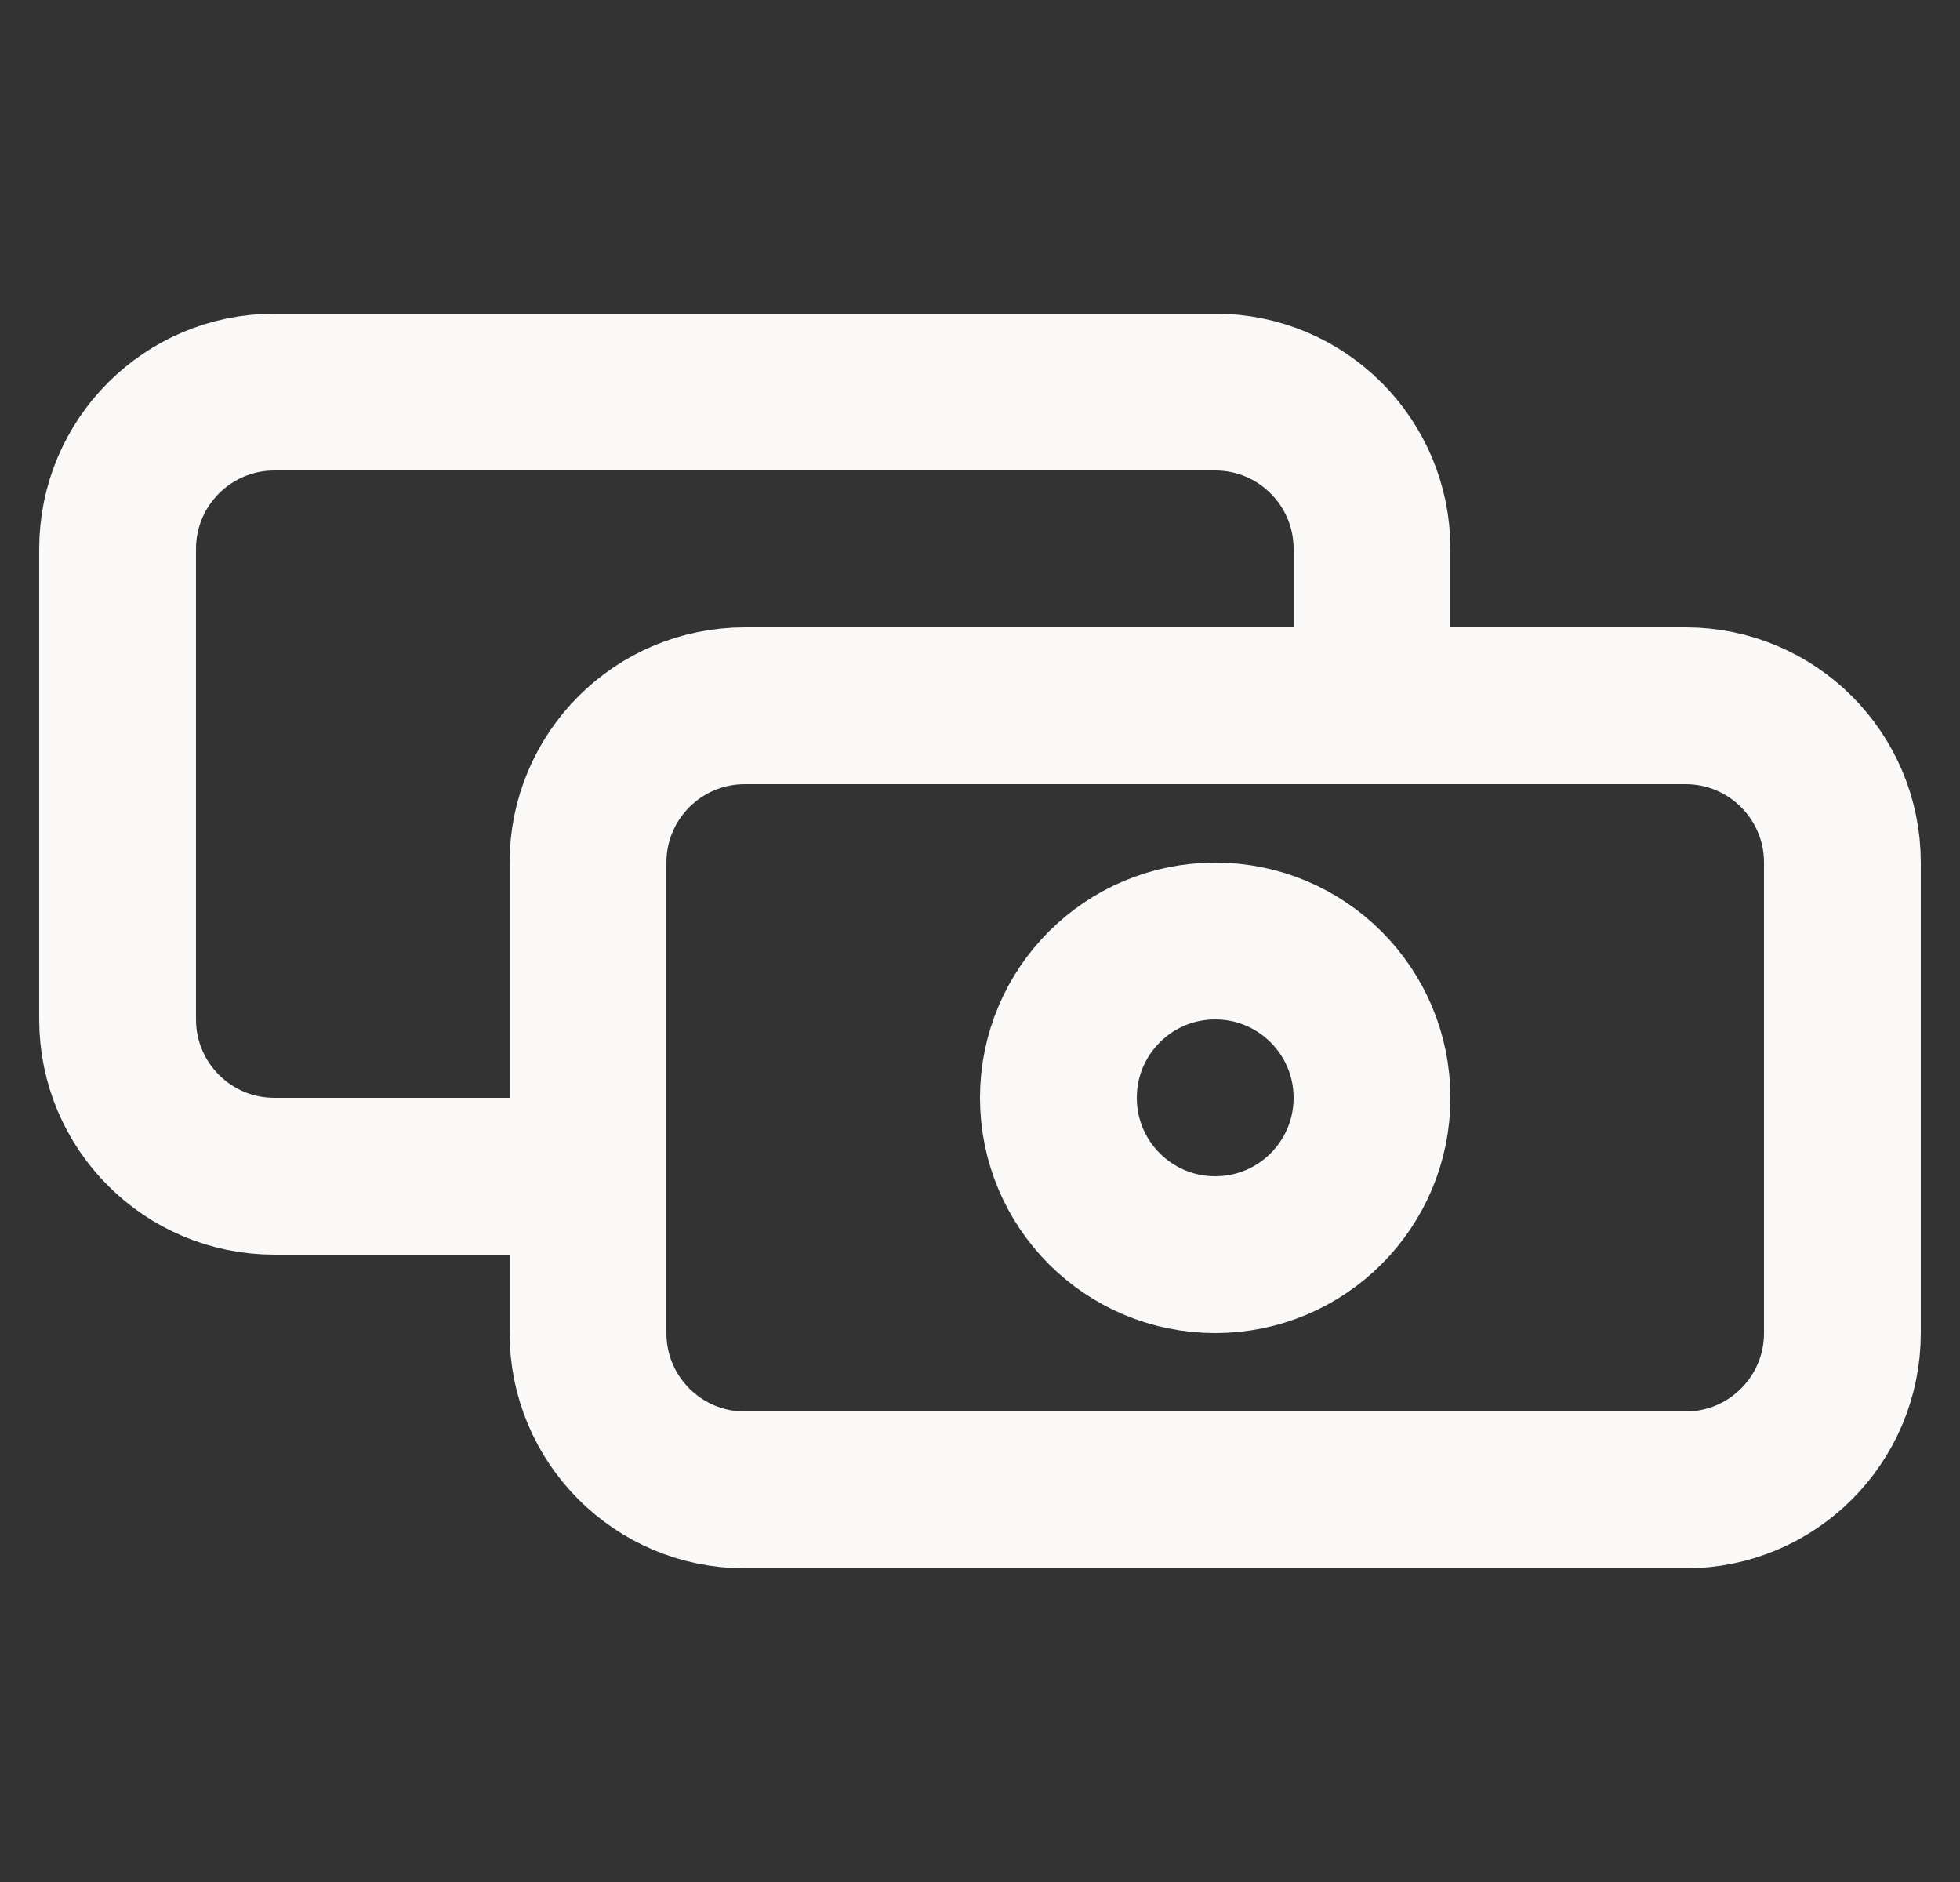 <svg width="25" height="24" viewBox="0 0 25 24" fill="none" xmlns="http://www.w3.org/2000/svg">
<rect x="0" y="0" width="25" height="24" fill="#333333" stroke="none"/>
<g clip-path="url(#clip0_6484_47672)">
<path d="M17.5 9V7C17.5 5.895 16.605 5 15.5 5H3.5C2.395 5 1.5 5.895 1.5 7V13C1.5 14.105 2.395 15 3.5 15H7.357M9.5 19H21.5C22.605 19 23.5 18.105 23.5 17V11C23.5 9.895 22.605 9 21.5 9H9.5C8.395 9 7.5 9.895 7.5 11V17C7.5 18.105 8.395 19 9.5 19ZM17.5 14C17.5 15.105 16.605 16 15.5 16C14.395 16 13.5 15.105 13.5 14C13.5 12.895 14.395 12 15.5 12C16.605 12 17.5 12.895 17.5 14Z" stroke="#FAF9F7" stroke-width="2"/>
</g>
<defs>
<clipPath id="clip0_6484_47672">
<rect width="24" height="24" fill="white" transform="translate(0.5)"/>
</clipPath>
</defs>
</svg>
